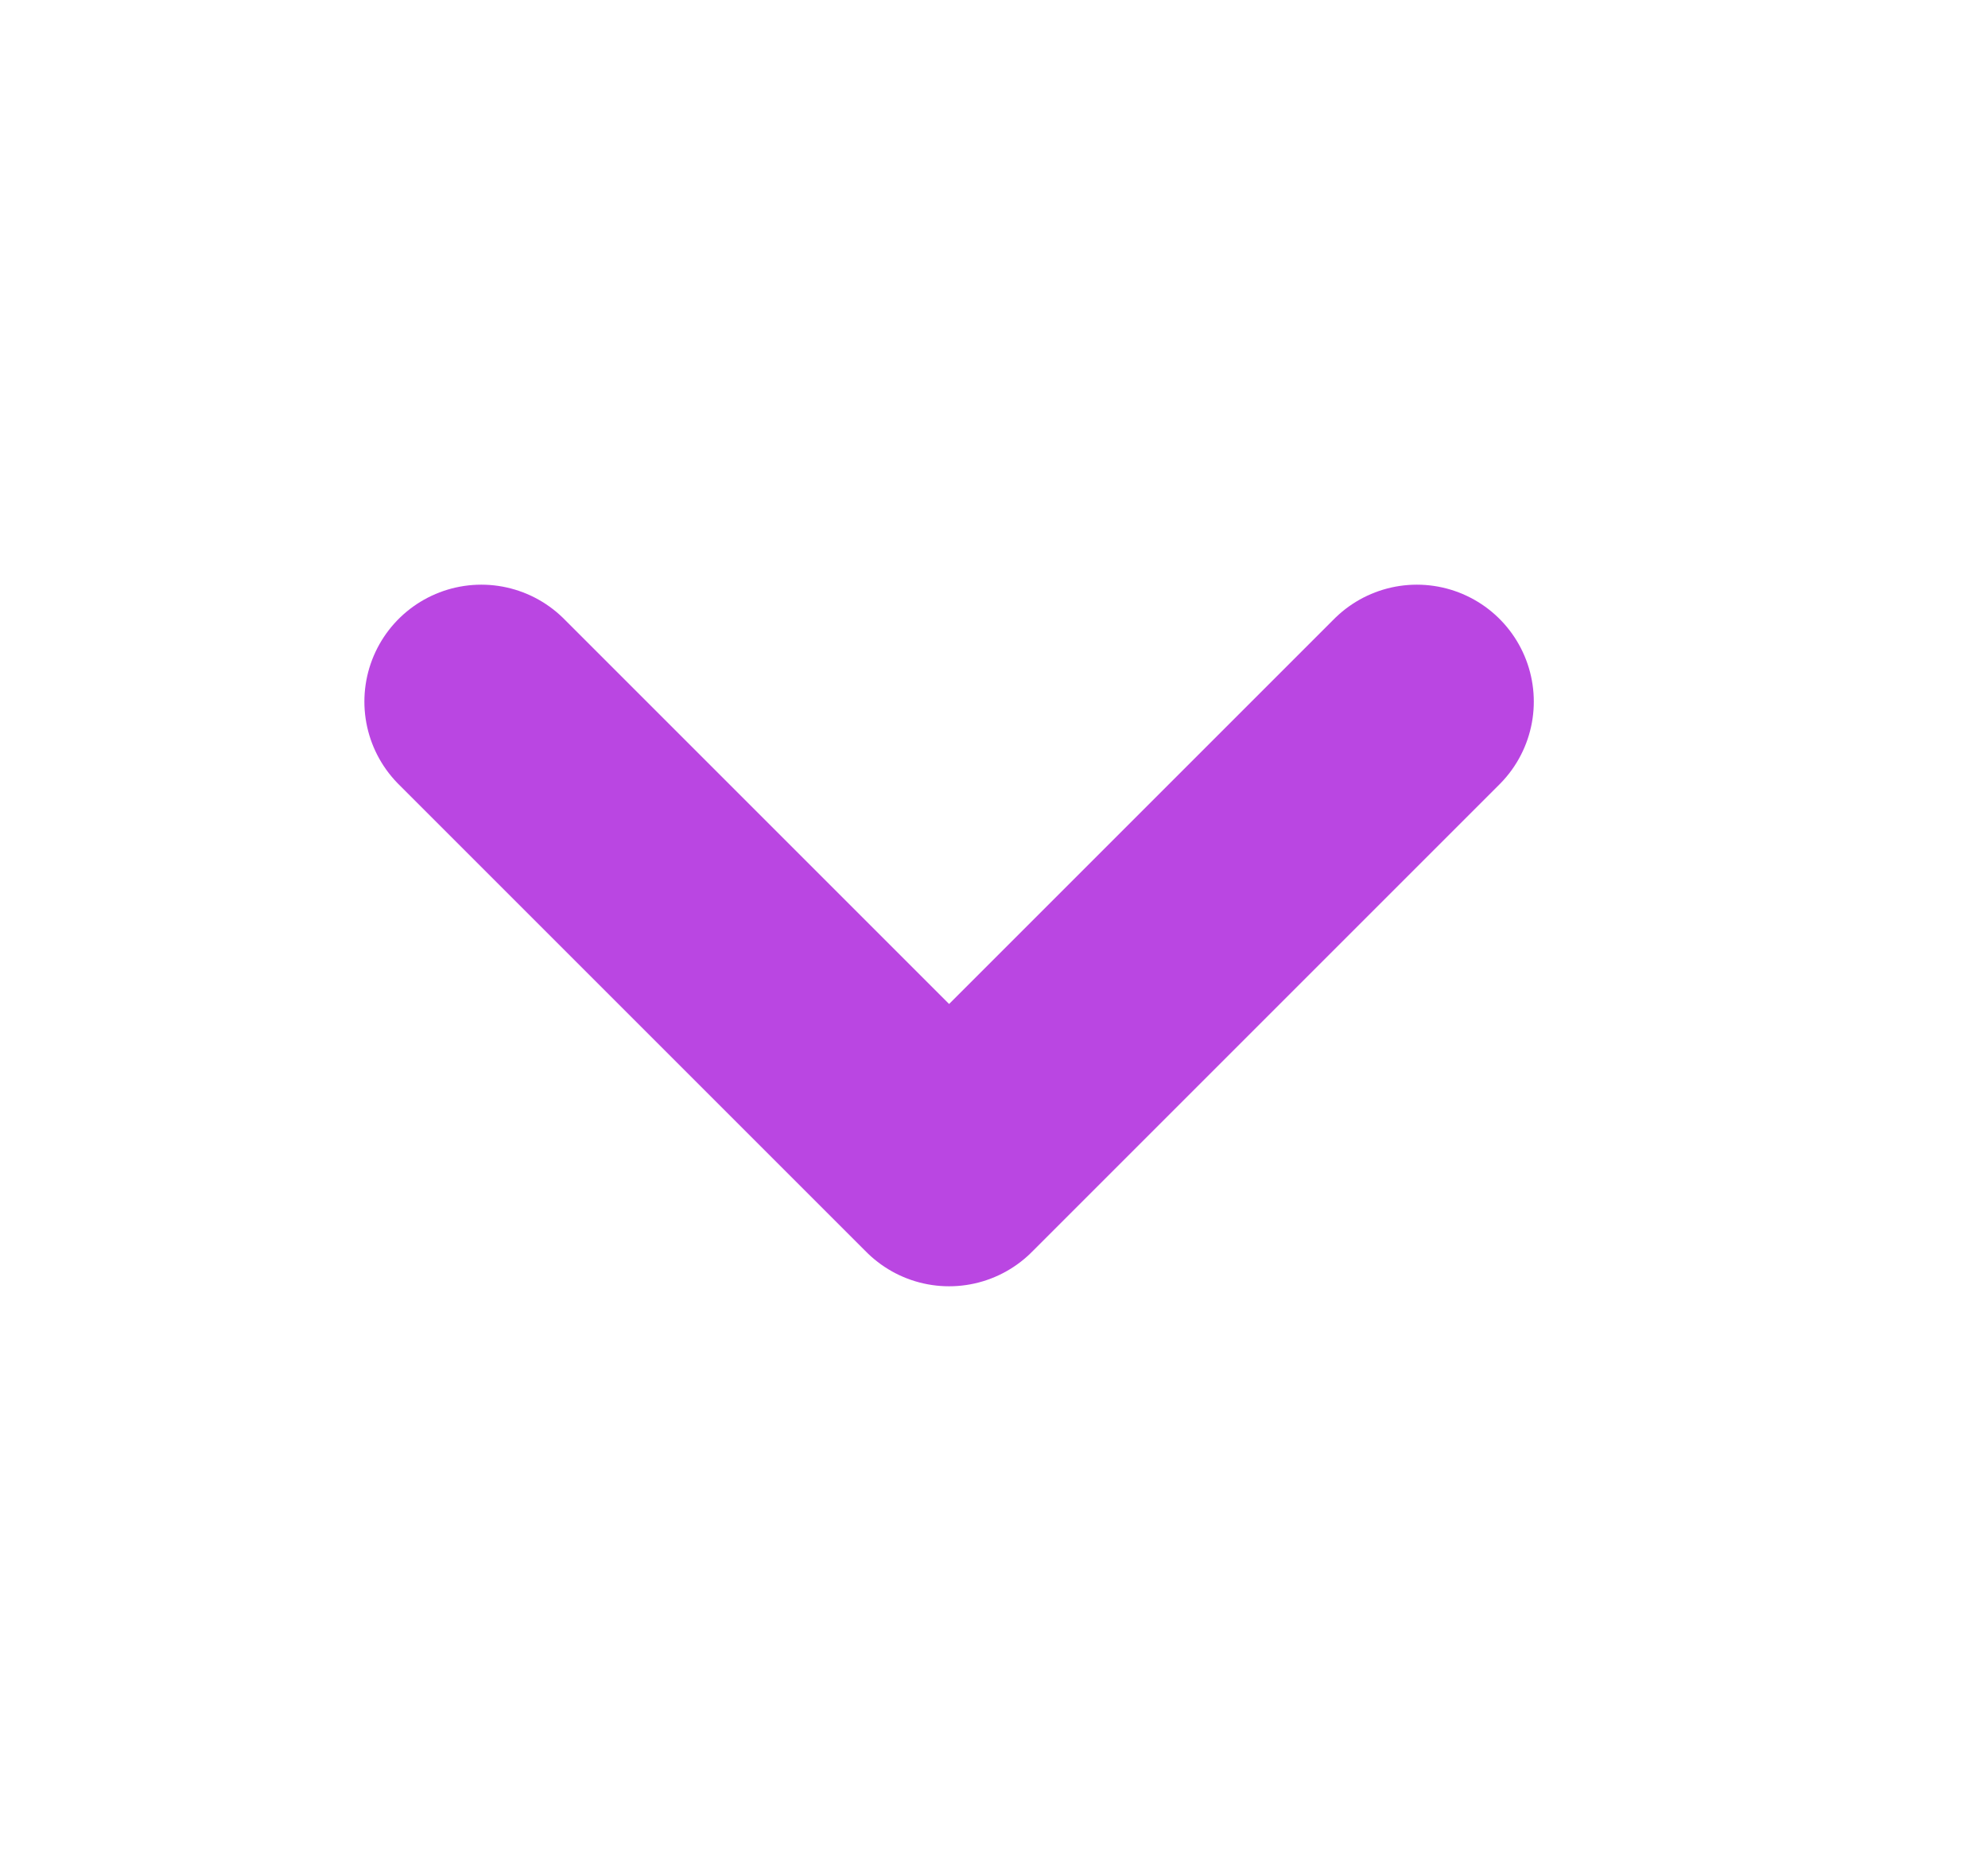 <svg width="17" height="16" viewBox="0 0 17 16" fill="none" xmlns="http://www.w3.org/2000/svg">
<path d="M4.116 6L8.116 10L12.116 6" stroke="#BA46E2" stroke-width="2" stroke-linecap="round" stroke-linejoin="round"/>
</svg>
